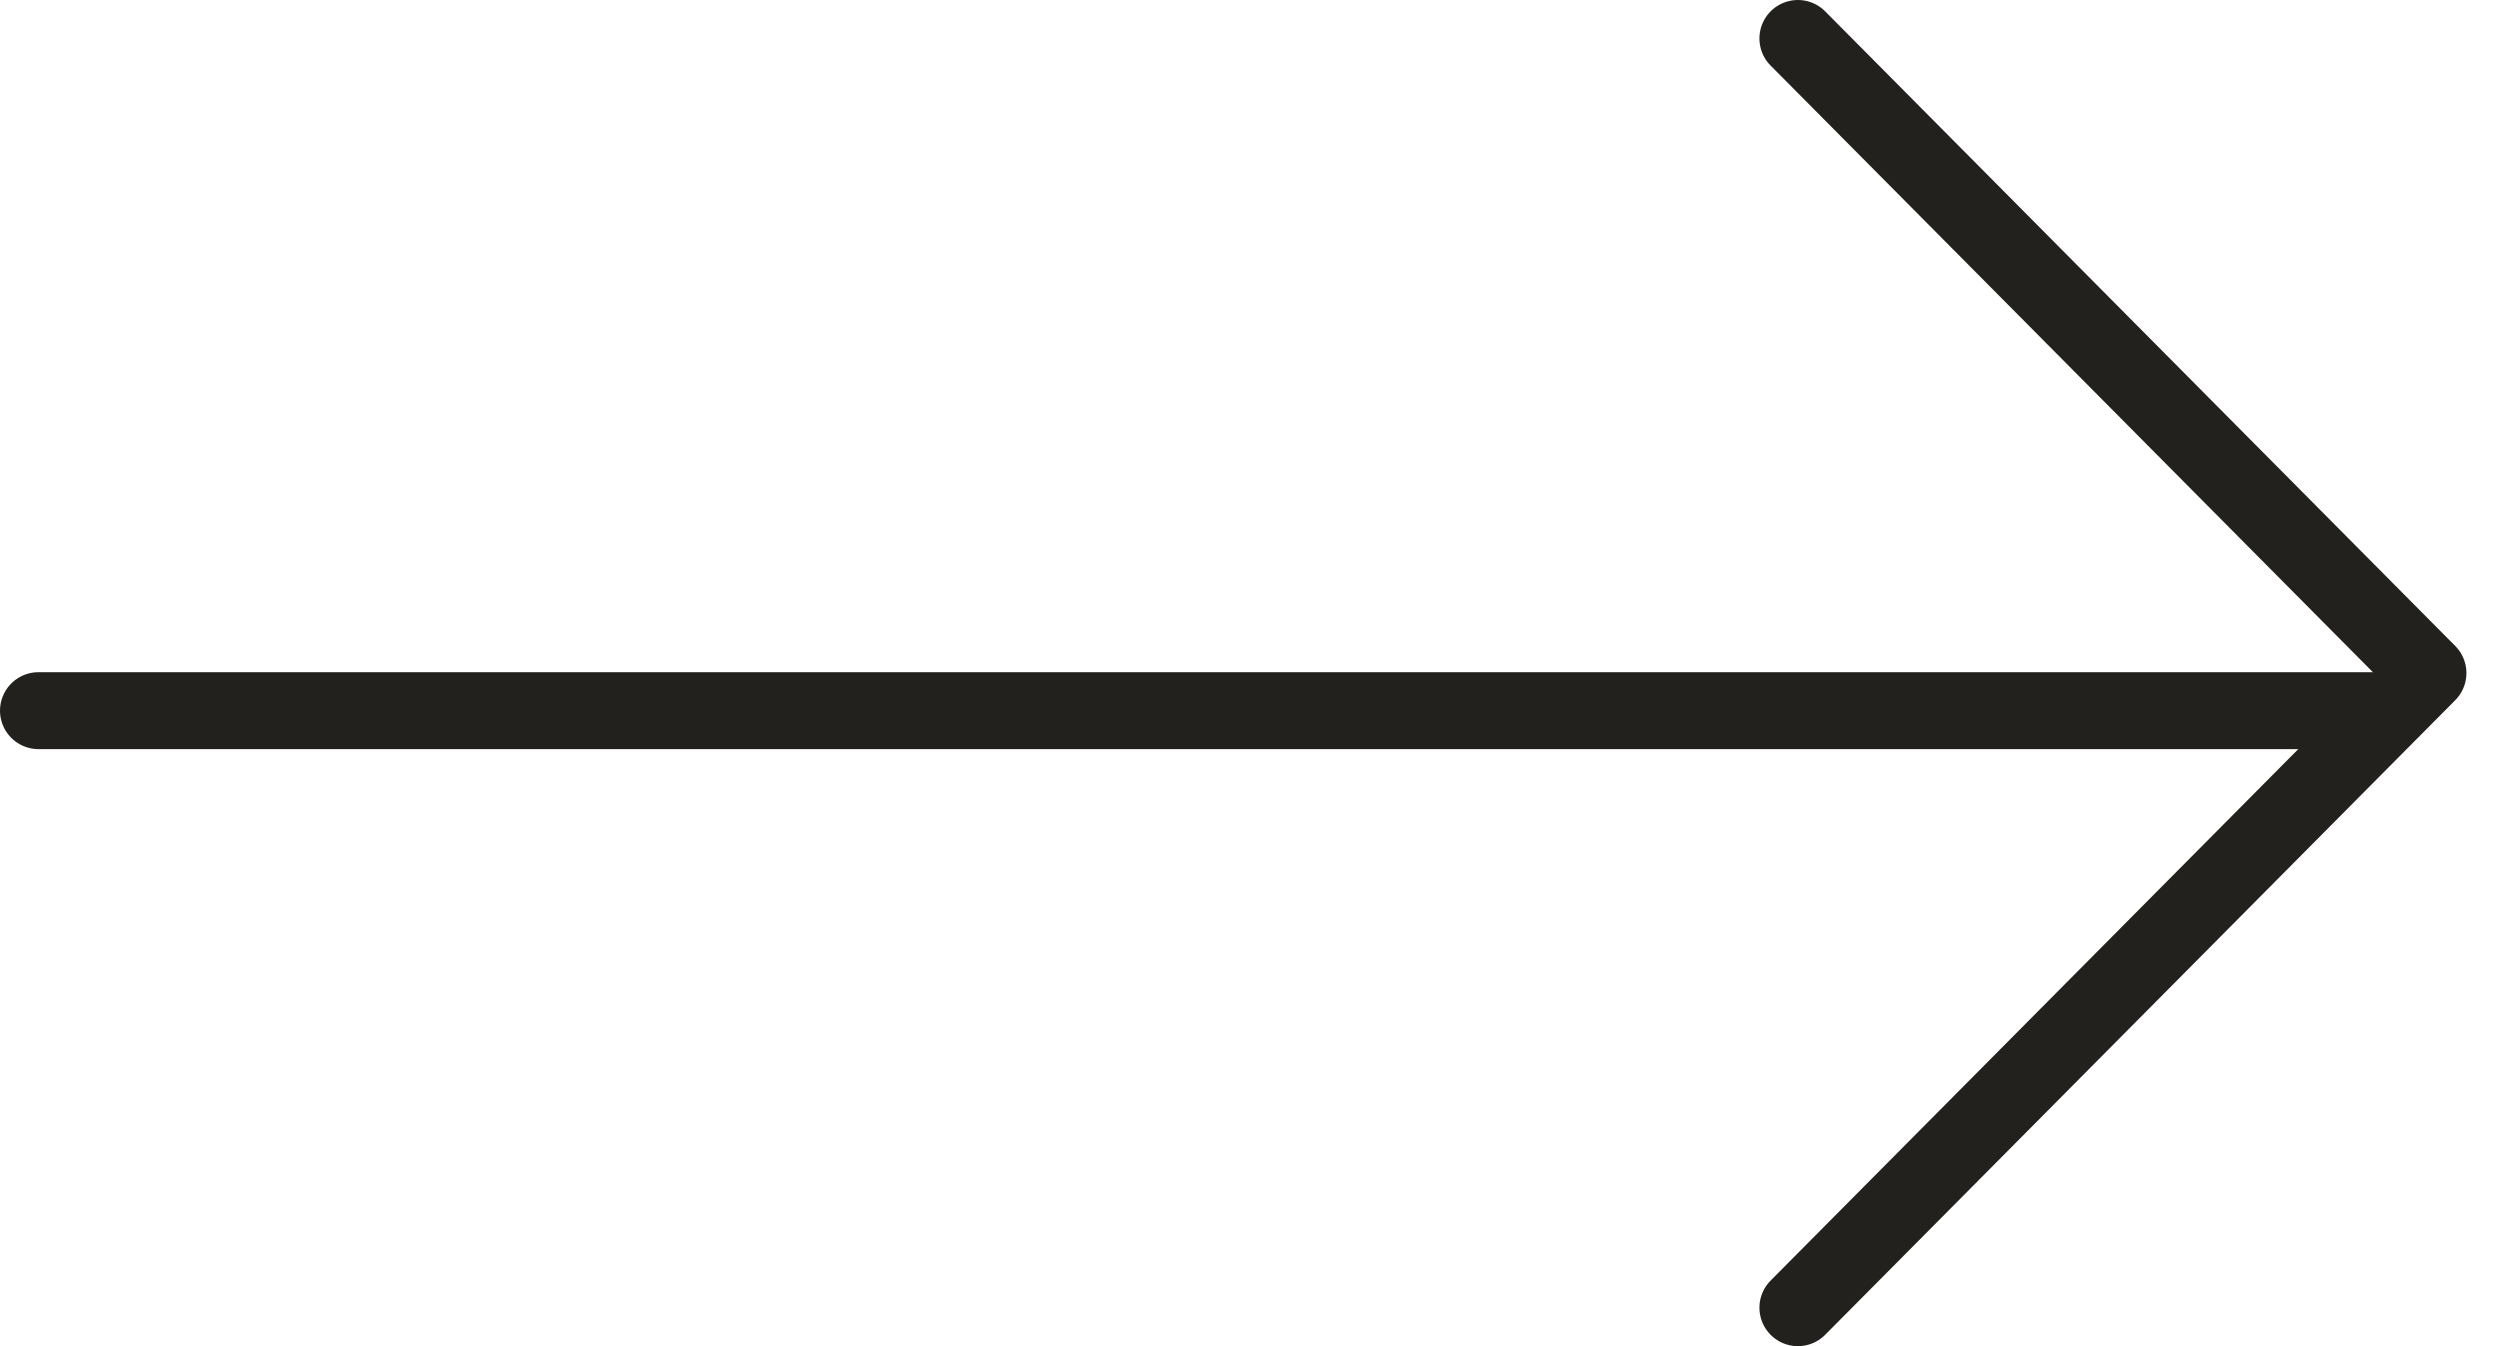 <svg width="65" height="35" viewBox="0 0 65 35" fill="none" xmlns="http://www.w3.org/2000/svg">
<line x1="1" y1="18.477" x2="62.13" y2="18.477" stroke="#23211D" stroke-width="2" stroke-linecap="round" stroke-linejoin="round"/>
<path d="M46.745 1L63.127 17.5L46.745 34" stroke="#23211D" stroke-width="2" stroke-linecap="round" stroke-linejoin="round"/>
</svg>
